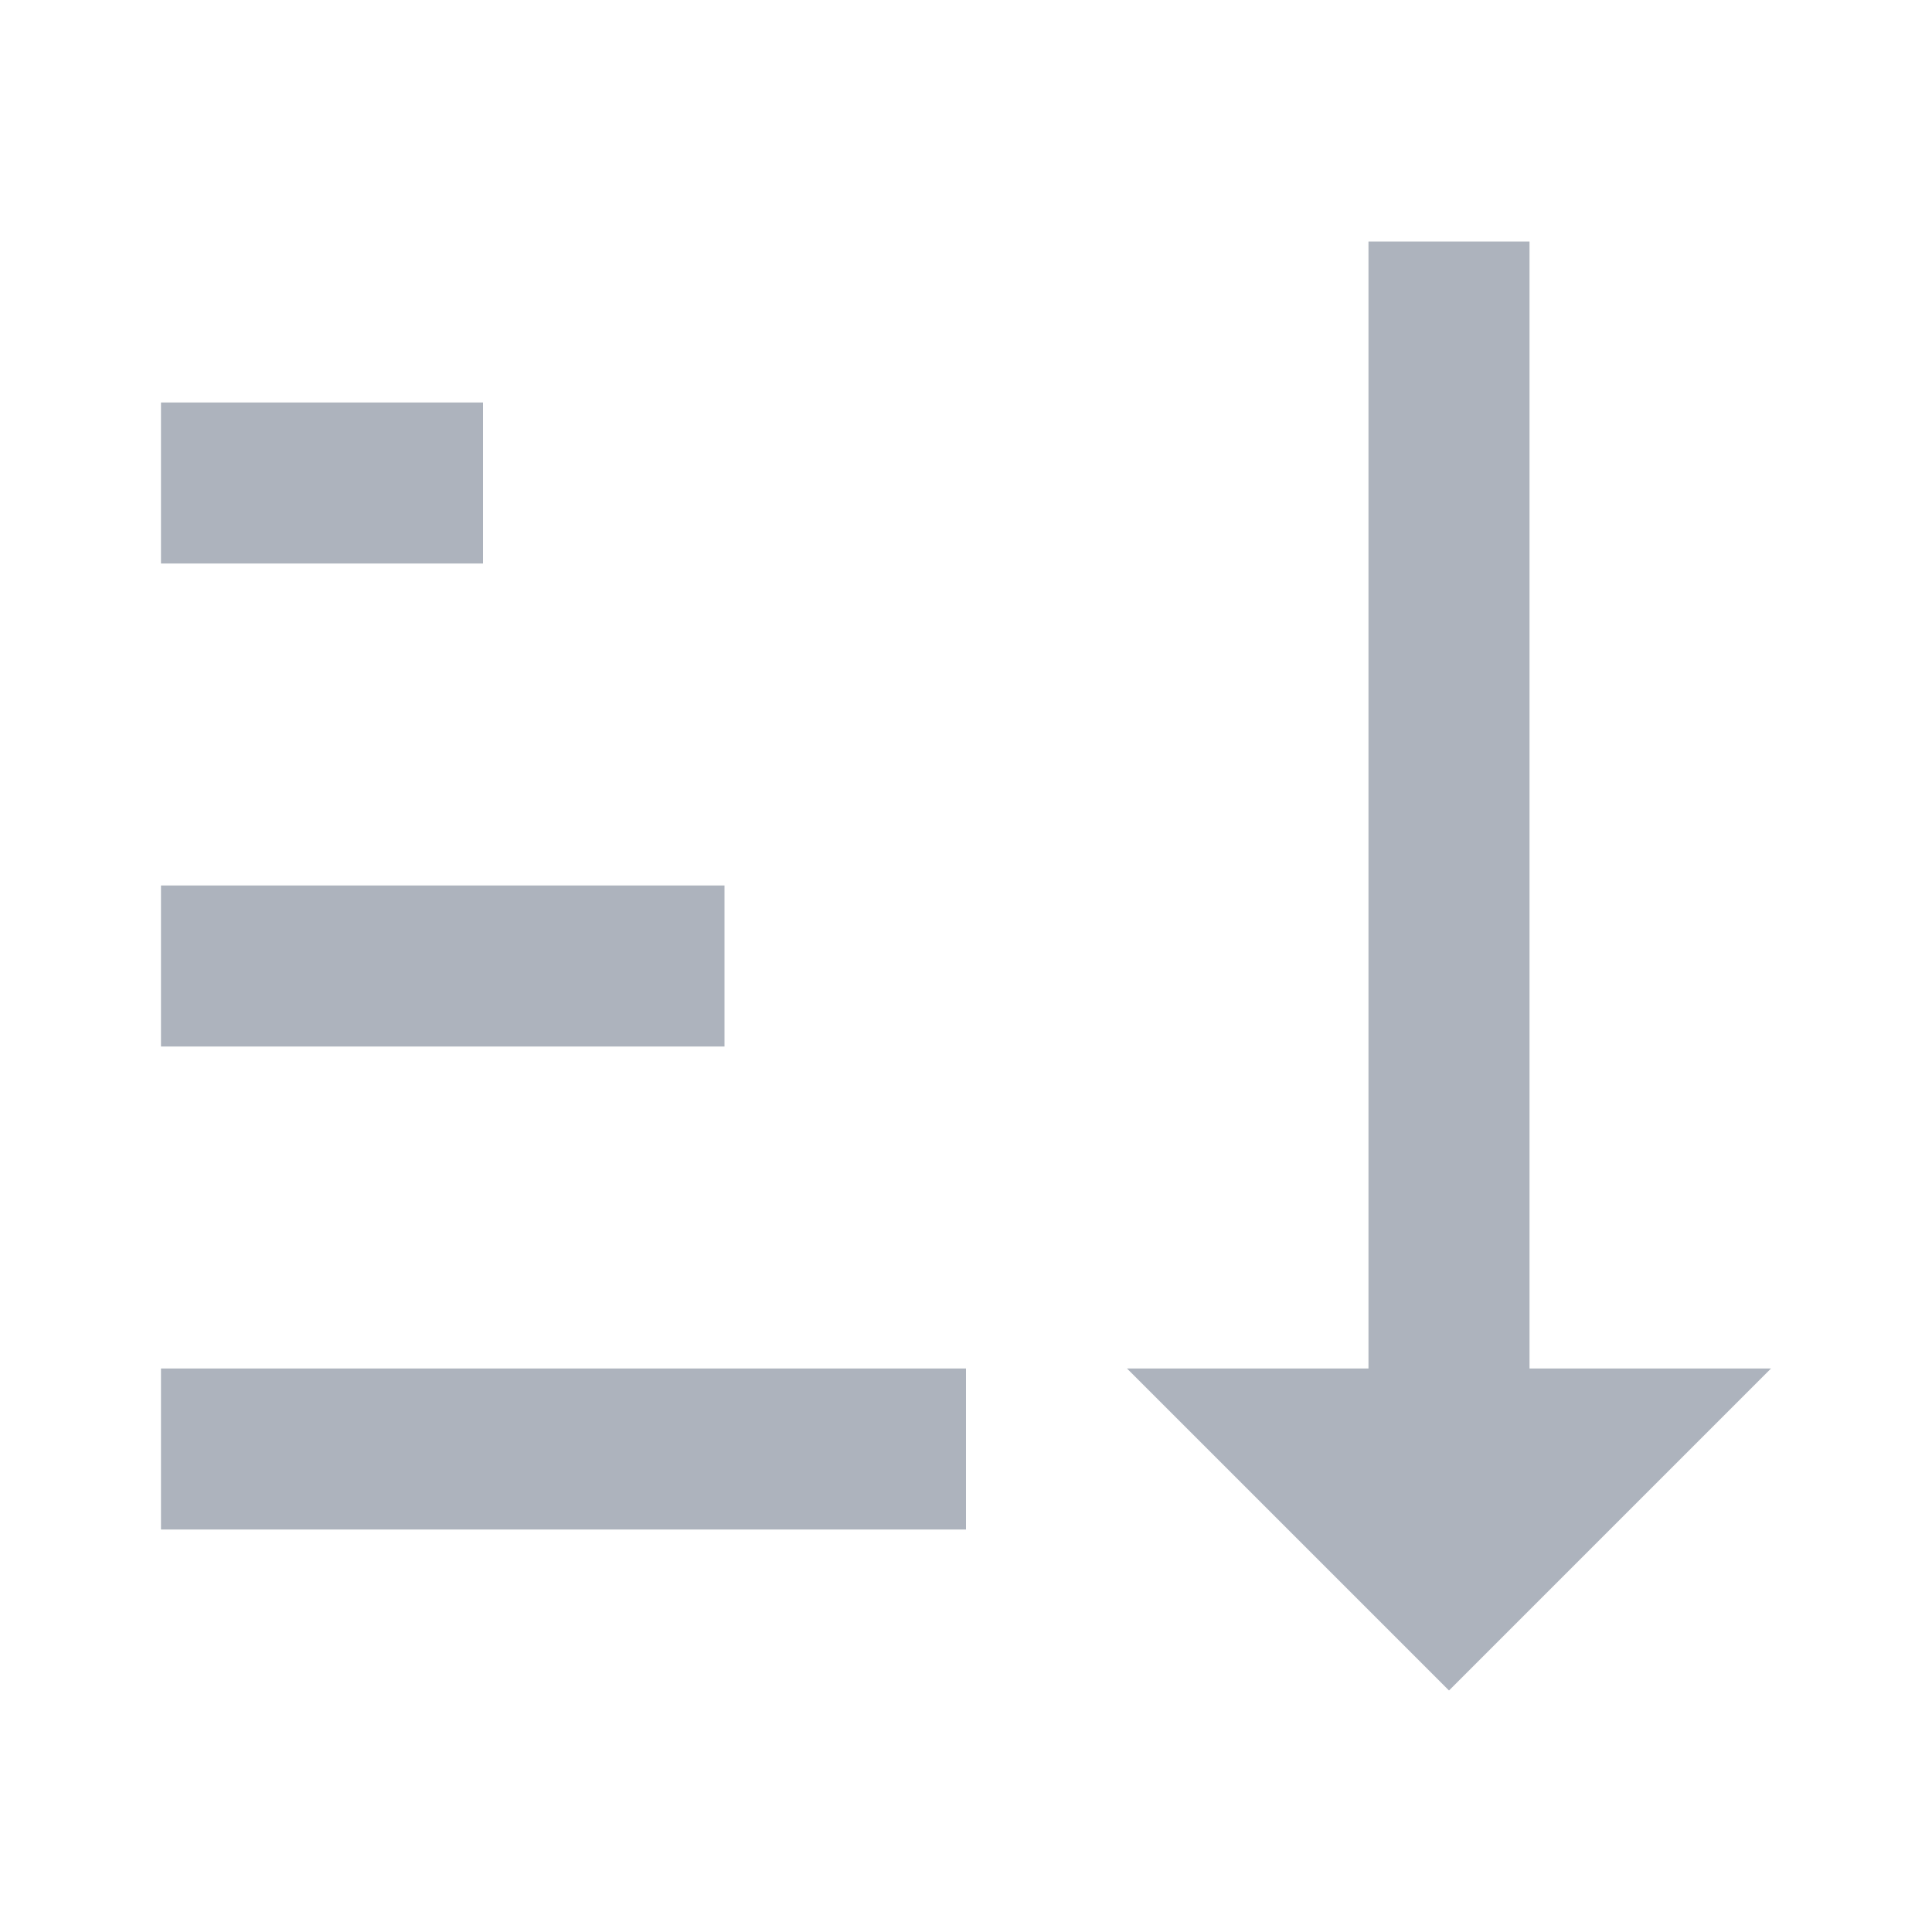<svg width="28" height="28" viewBox="0 0 28 28" fill="none" xmlns="http://www.w3.org/2000/svg">
<path d="M22.167 19.833H25.667L21 24.5L16.333 19.833H19.833V3.5H22.167M2.333 19.833H14V22.167H2.333M7 5.833V8.167H2.333V5.833M2.333 12.833H10.5V15.167H2.333V12.833Z" fill="#ADB3BD"/>
</svg>
